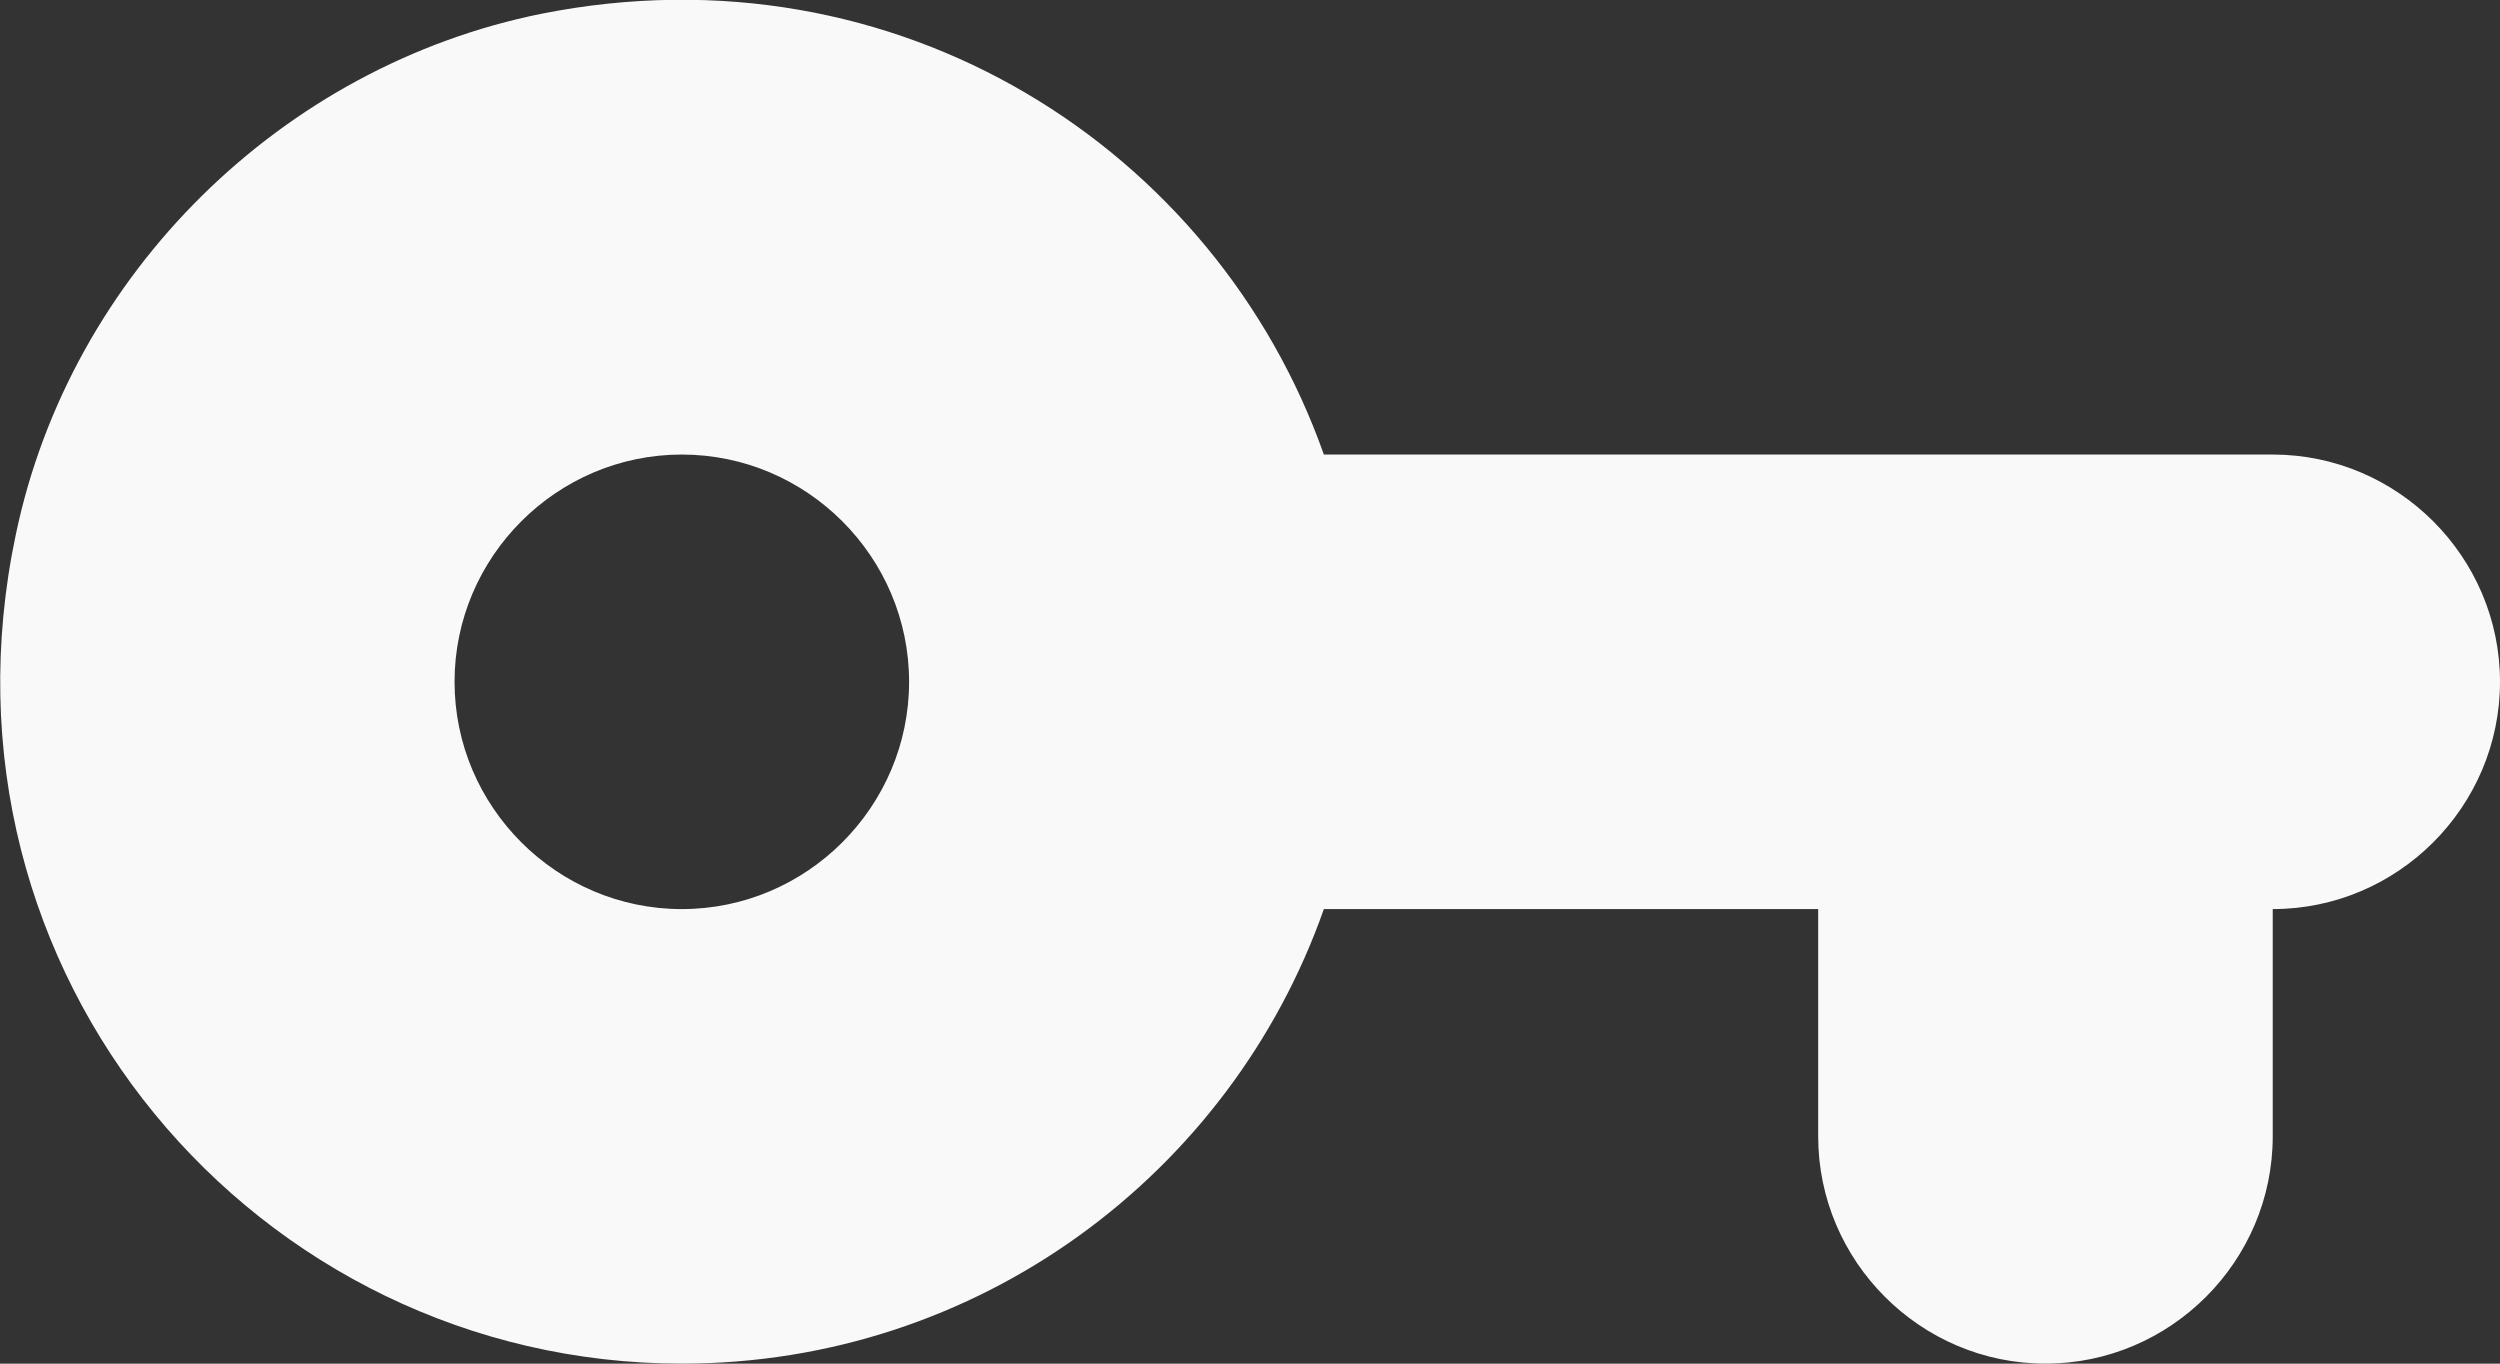 <?xml version="1.0" encoding="UTF-8"?>
<svg width="22px" height="12px" viewBox="0 0 22 12" version="1.1" xmlns="http://www.w3.org/2000/svg" xmlns:xlink="http://www.w3.org/1999/xlink">
    <rect x="0" y="0" width="22" height="12" fill="#333333" stroke="none"/>
    <!-- Generator: Sketch 52.5 (67469) - http://www.bohemiancoding.com/sketch -->
    <title>vpn_key</title>
    <desc>Created with Sketch.</desc>
    <g id="Icons" stroke="none" stroke-width="1" fill="none" fill-rule="evenodd">
        <g id="Rounded" transform="translate(-135, -1266)">
            <g id="Communication" transform="translate(100, 1162)">
                <g id="-Round-/-Communication-/-vpn_key" transform="translate(34, 98)">
                    <g>
                        <polygon id="Path" points="0 0 24 0 24 24 0 24"></polygon>
                        <path d="M12.65,10 C11.7,7.31 8.9,5.5 5.77,6.12 C3.48,6.58 1.62,8.41 1.14,10.7 C0.32,14.57 3.26,18 7,18 C9.61,18 11.83,16.33 12.65,14 L17,14 L17,16 C17,17.1 17.9,18 19,18 C20.1,18 21,17.1 21,16 L21,14 C22.1,14 23,13.1 23,12 C23,10.9 22.1,10 21,10 L12.65,10 Z M7,14 C5.9,14 5,13.1 5,12 C5,10.9 5.9,10 7,10 C8.1,10 9,10.9 9,12 C9,13.1 8.1,14 7,14 Z" id="🔹Icon-Color" fill="#F9F9F9"></path>
                    </g>
                </g>
            </g>
        </g>
    </g>
</svg>